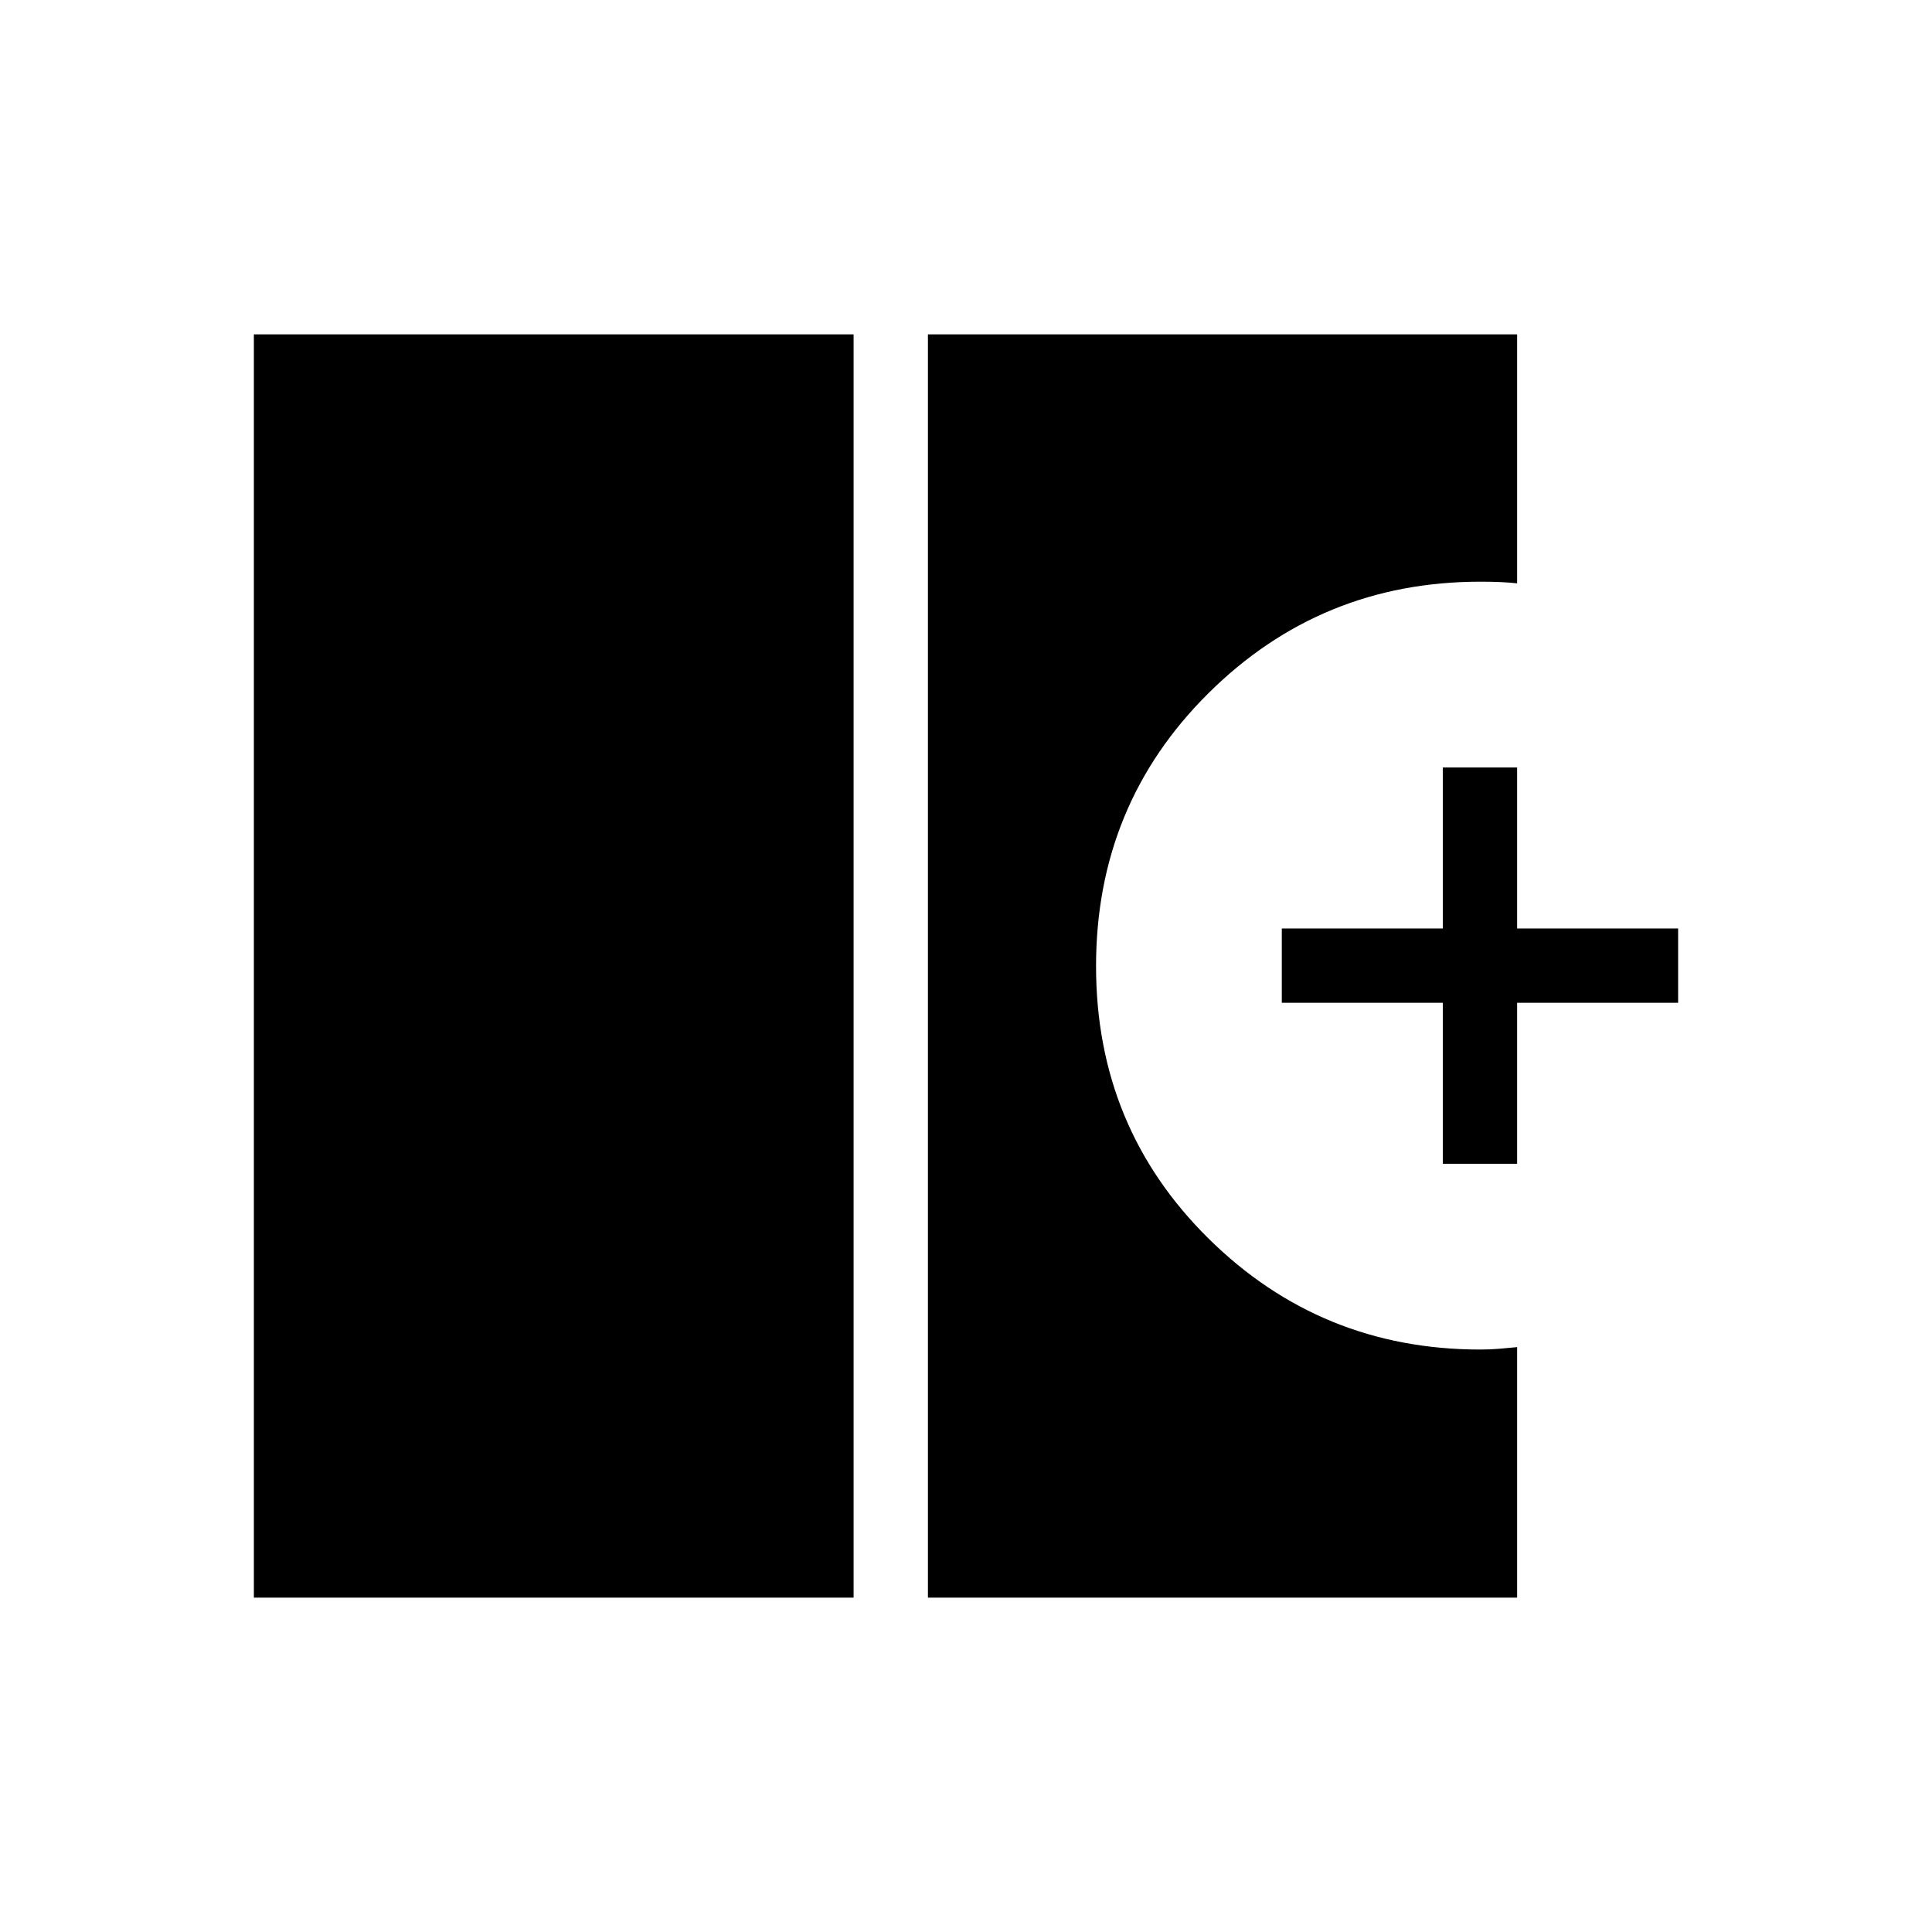 <svg xmlns="http://www.w3.org/2000/svg" height="24" viewBox="0 -960 960 960" width="24"><path d="M126.15-166.15v-627.7h298v627.7h-298Zm334.93 0v-627.7h292.77v123.7q-4.39-.47-8.89-.64-4.5-.17-9.38-.17-79.25 0-135.11 55.41-55.85 55.41-55.85 135.66 0 80.08 55.85 135.27 55.86 55.2 135.11 55.2 4.57 0 9.13-.37 4.56-.36 9.14-.83v124.47H461.08Zm255.84-215.58v-80h-80v-36.92h80v-80h36.93v80h80v36.92h-80v80h-36.93Z"/></svg>